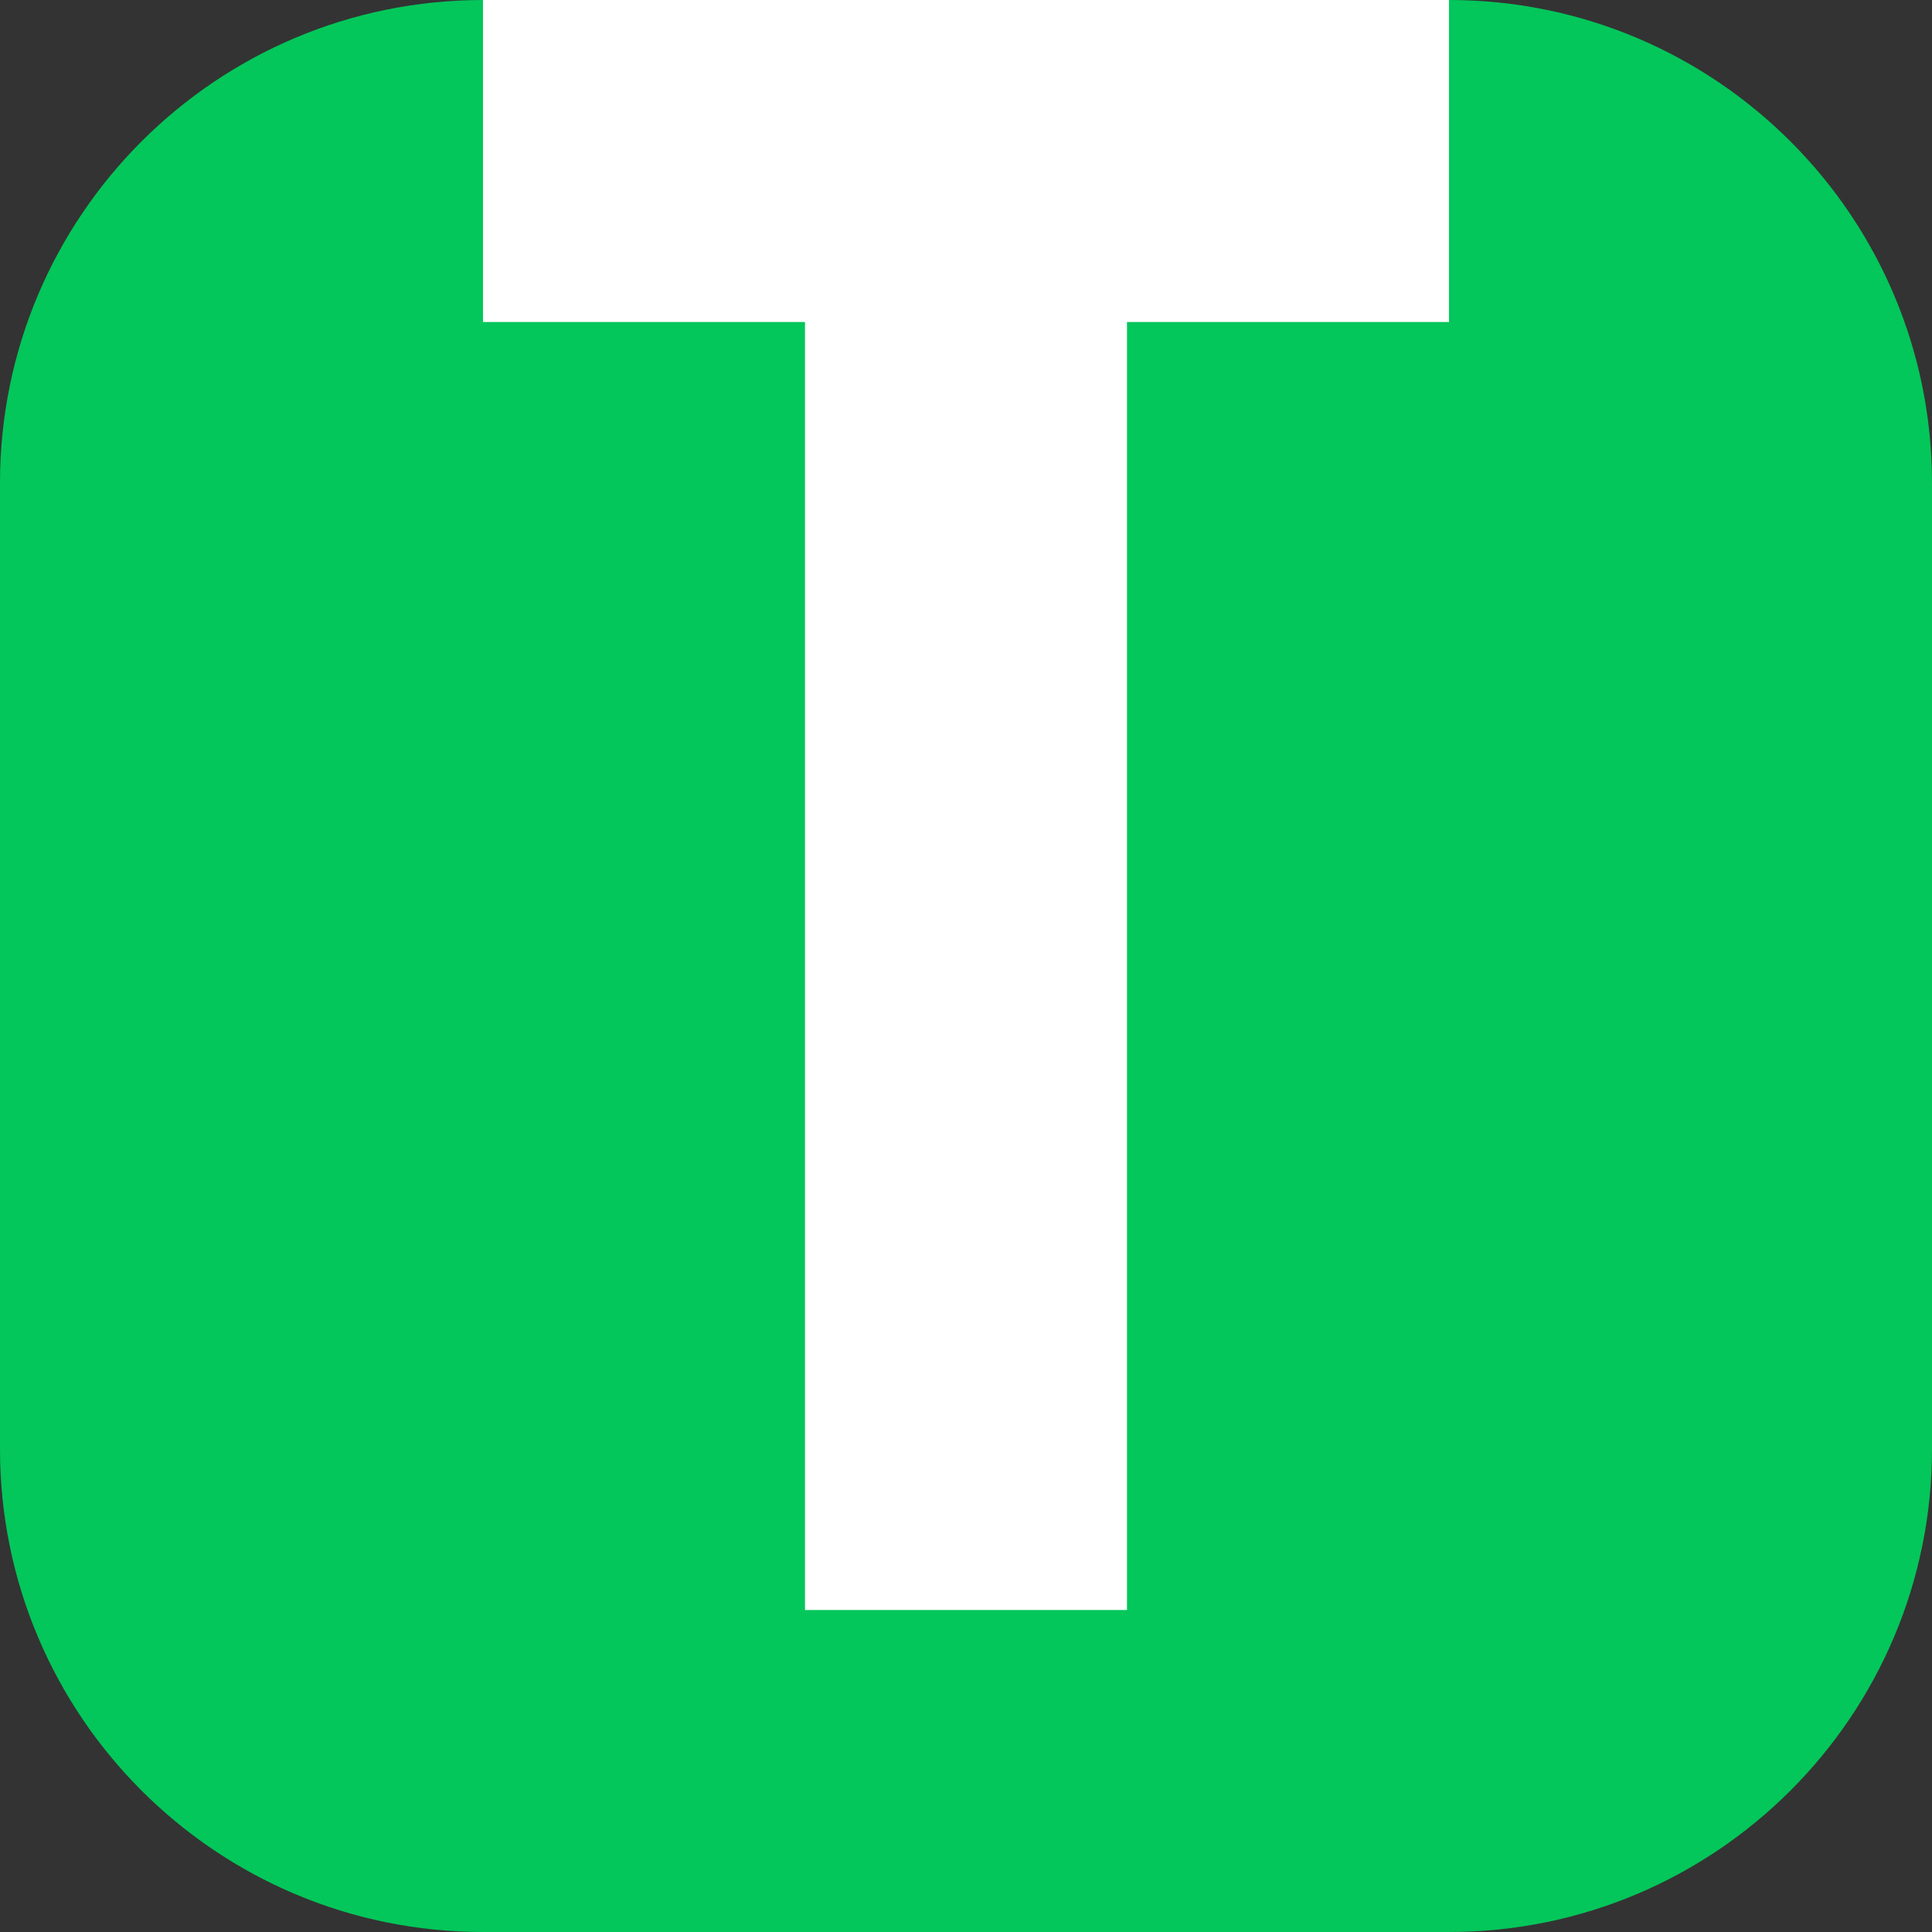<?xml version="1.0" encoding="UTF-8"?>
<svg width="18px" height="18px" viewBox="0 0 18 18" version="1.1" xmlns="http://www.w3.org/2000/svg">
    <rect x="0" y="0" width="18" height="18" fill="#333333" stroke="none"/>
    <g stroke="none" stroke-width="1" fill="none" fill-rule="evenodd">
        <path d="M13.5,0 L4.5,0 C2.015,0 0,2.015 0,4.5 L0,13.5 C0,15.985 2.015,18 4.5,18 L13.5,18 C15.985,18 18,15.985 18,13.5 L18,4.5 C18,2.015 15.985,0 13.5,0 Z" fill="#03C75A"></path>
        <path d="M13.5,3 L10.5,3 L10.5,15 L7.5,15 L7.5,3 L4.5,3 L4.5,0 L13.5,0 L13.5,3 Z" fill="#FFFFFF"></path>
    </g>
</svg> 